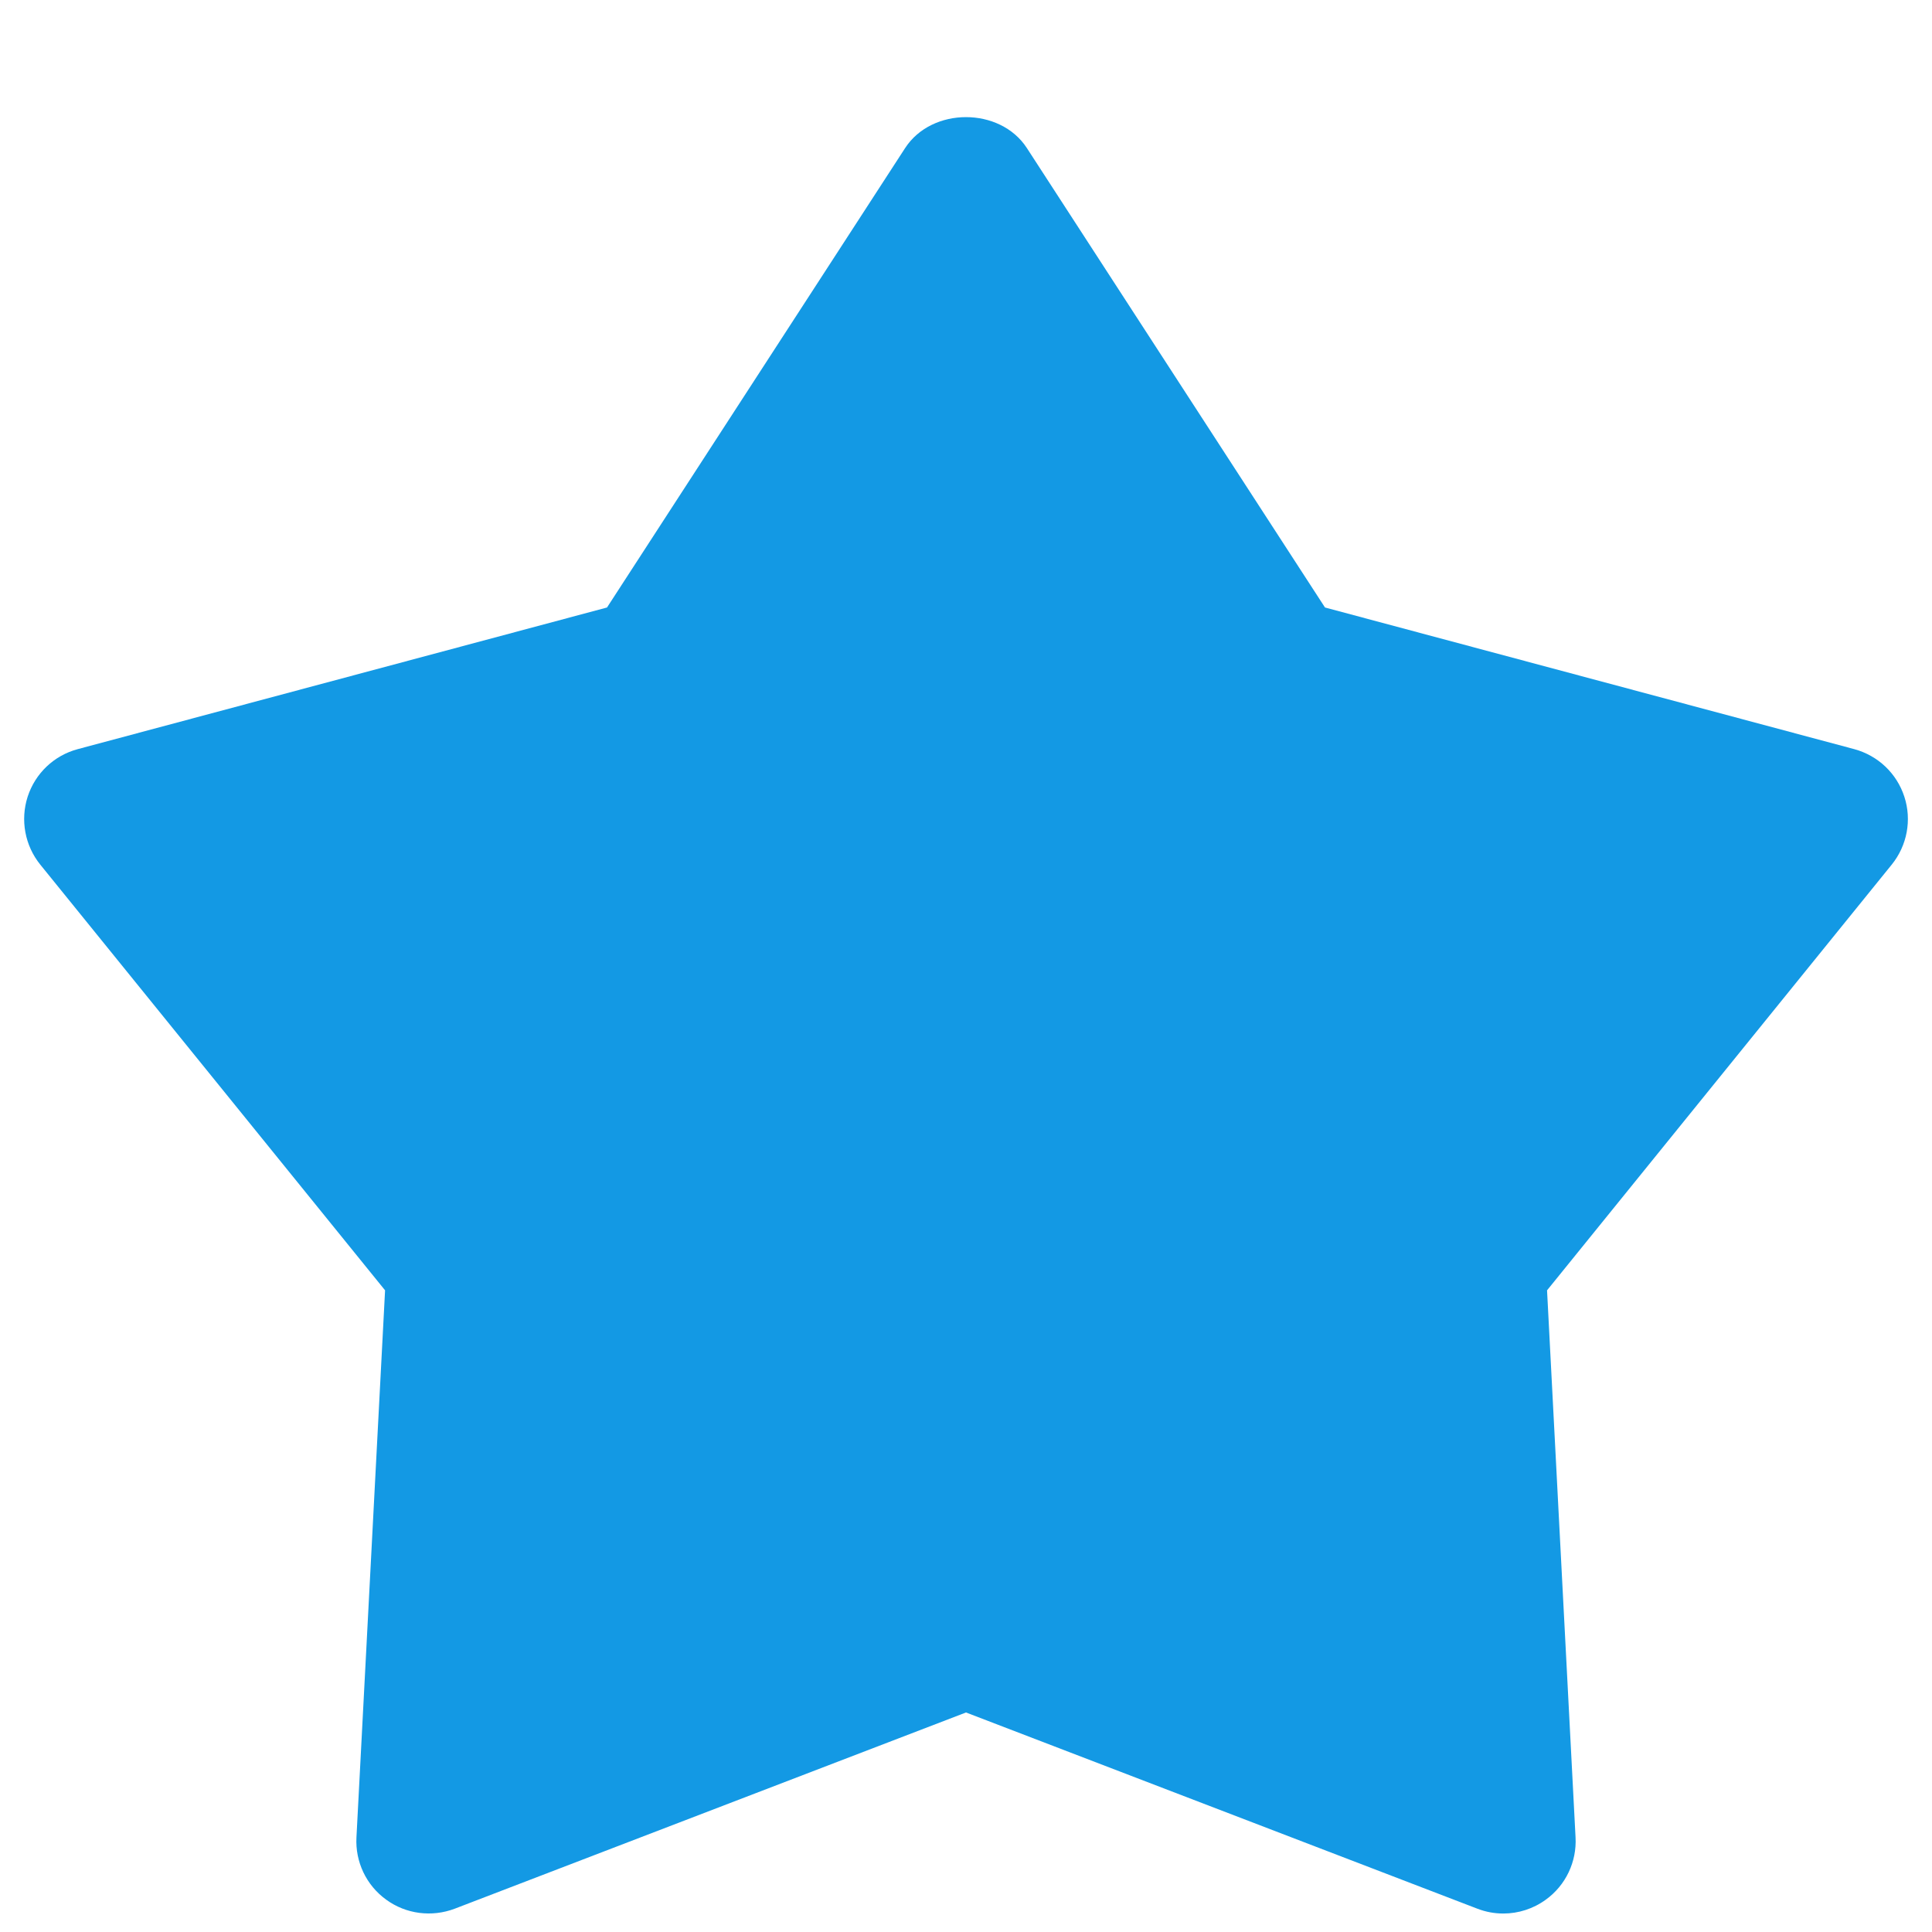 <svg width="16" height="16" viewBox="0 0 16 16" fill="none" xmlns="http://www.w3.org/2000/svg">
<path d="M8 0.97C7.804 0.97 7.607 1.055 7.496 1.226L5.027 5.031L0.644 6.204C0.448 6.256 0.292 6.404 0.229 6.598C0.167 6.791 0.206 7.003 0.334 7.161L3.189 10.686L2.952 15.216C2.941 15.418 3.033 15.613 3.198 15.732C3.362 15.852 3.576 15.879 3.766 15.807L8 14.182L12.235 15.807C12.305 15.834 12.377 15.847 12.45 15.847C12.574 15.847 12.698 15.808 12.802 15.732C12.967 15.613 13.059 15.418 13.048 15.216L12.812 10.686L15.666 7.161C15.794 7.003 15.834 6.791 15.771 6.598C15.708 6.404 15.552 6.257 15.356 6.204L10.973 5.031L8.504 1.226C8.393 1.055 8.196 0.97 8 0.97Z" fill="#1399E4"/>
</svg>
